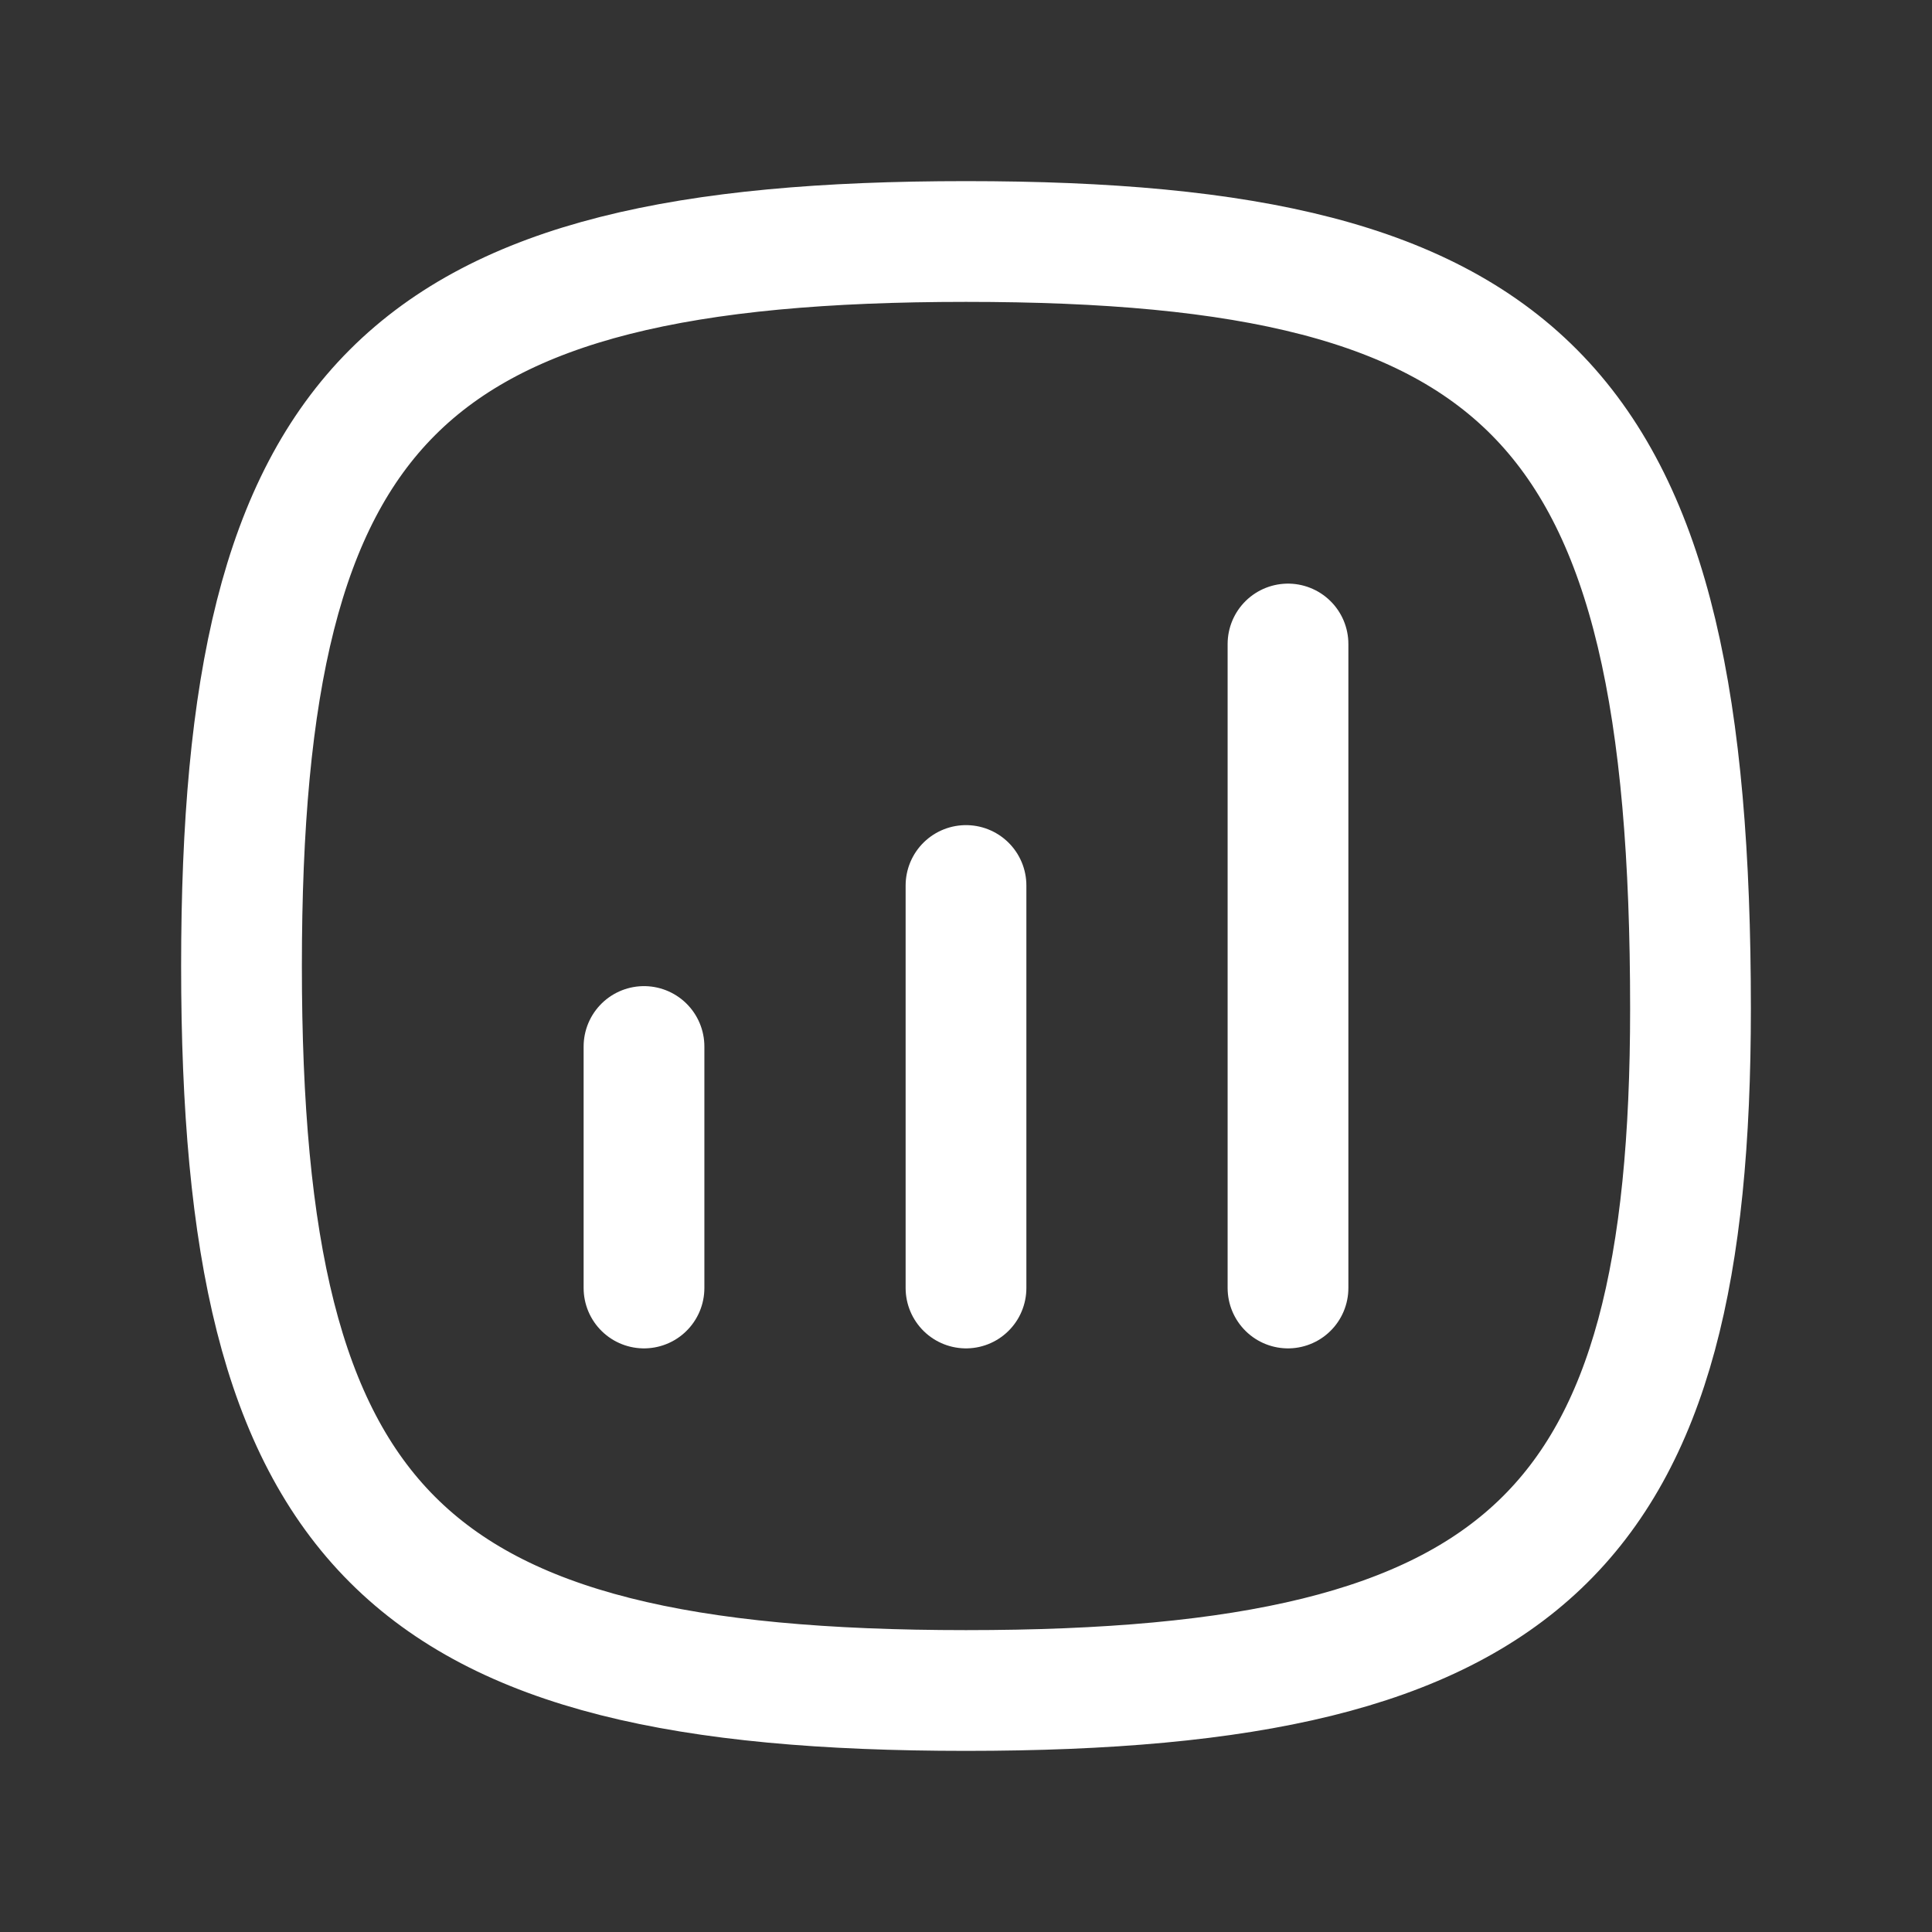 <svg width="24" height="24" viewBox="0 0 24 24" fill="none" xmlns="http://www.w3.org/2000/svg">
<rect x="0" y="0" width="24" height="24" fill="#333333" stroke="none"/>
<path d="M21 12.529C21 19 19 21 12 21C5 21 3 19 3 12C3 5 5 3 12 3C19 3 21 5 21 12.529Z" stroke="white" stroke-width="1.5" stroke-linecap="round" stroke-linejoin="round"/>
<path d="M8 13V16" stroke="white" stroke-width="1.5" stroke-linecap="round" stroke-linejoin="round"/>
<path d="M12 11V16" stroke="white" stroke-width="1.5" stroke-linecap="round" stroke-linejoin="round"/>
<path d="M16 8V16" stroke="white" stroke-width="1.5" stroke-linecap="round" stroke-linejoin="round"/>
</svg>
